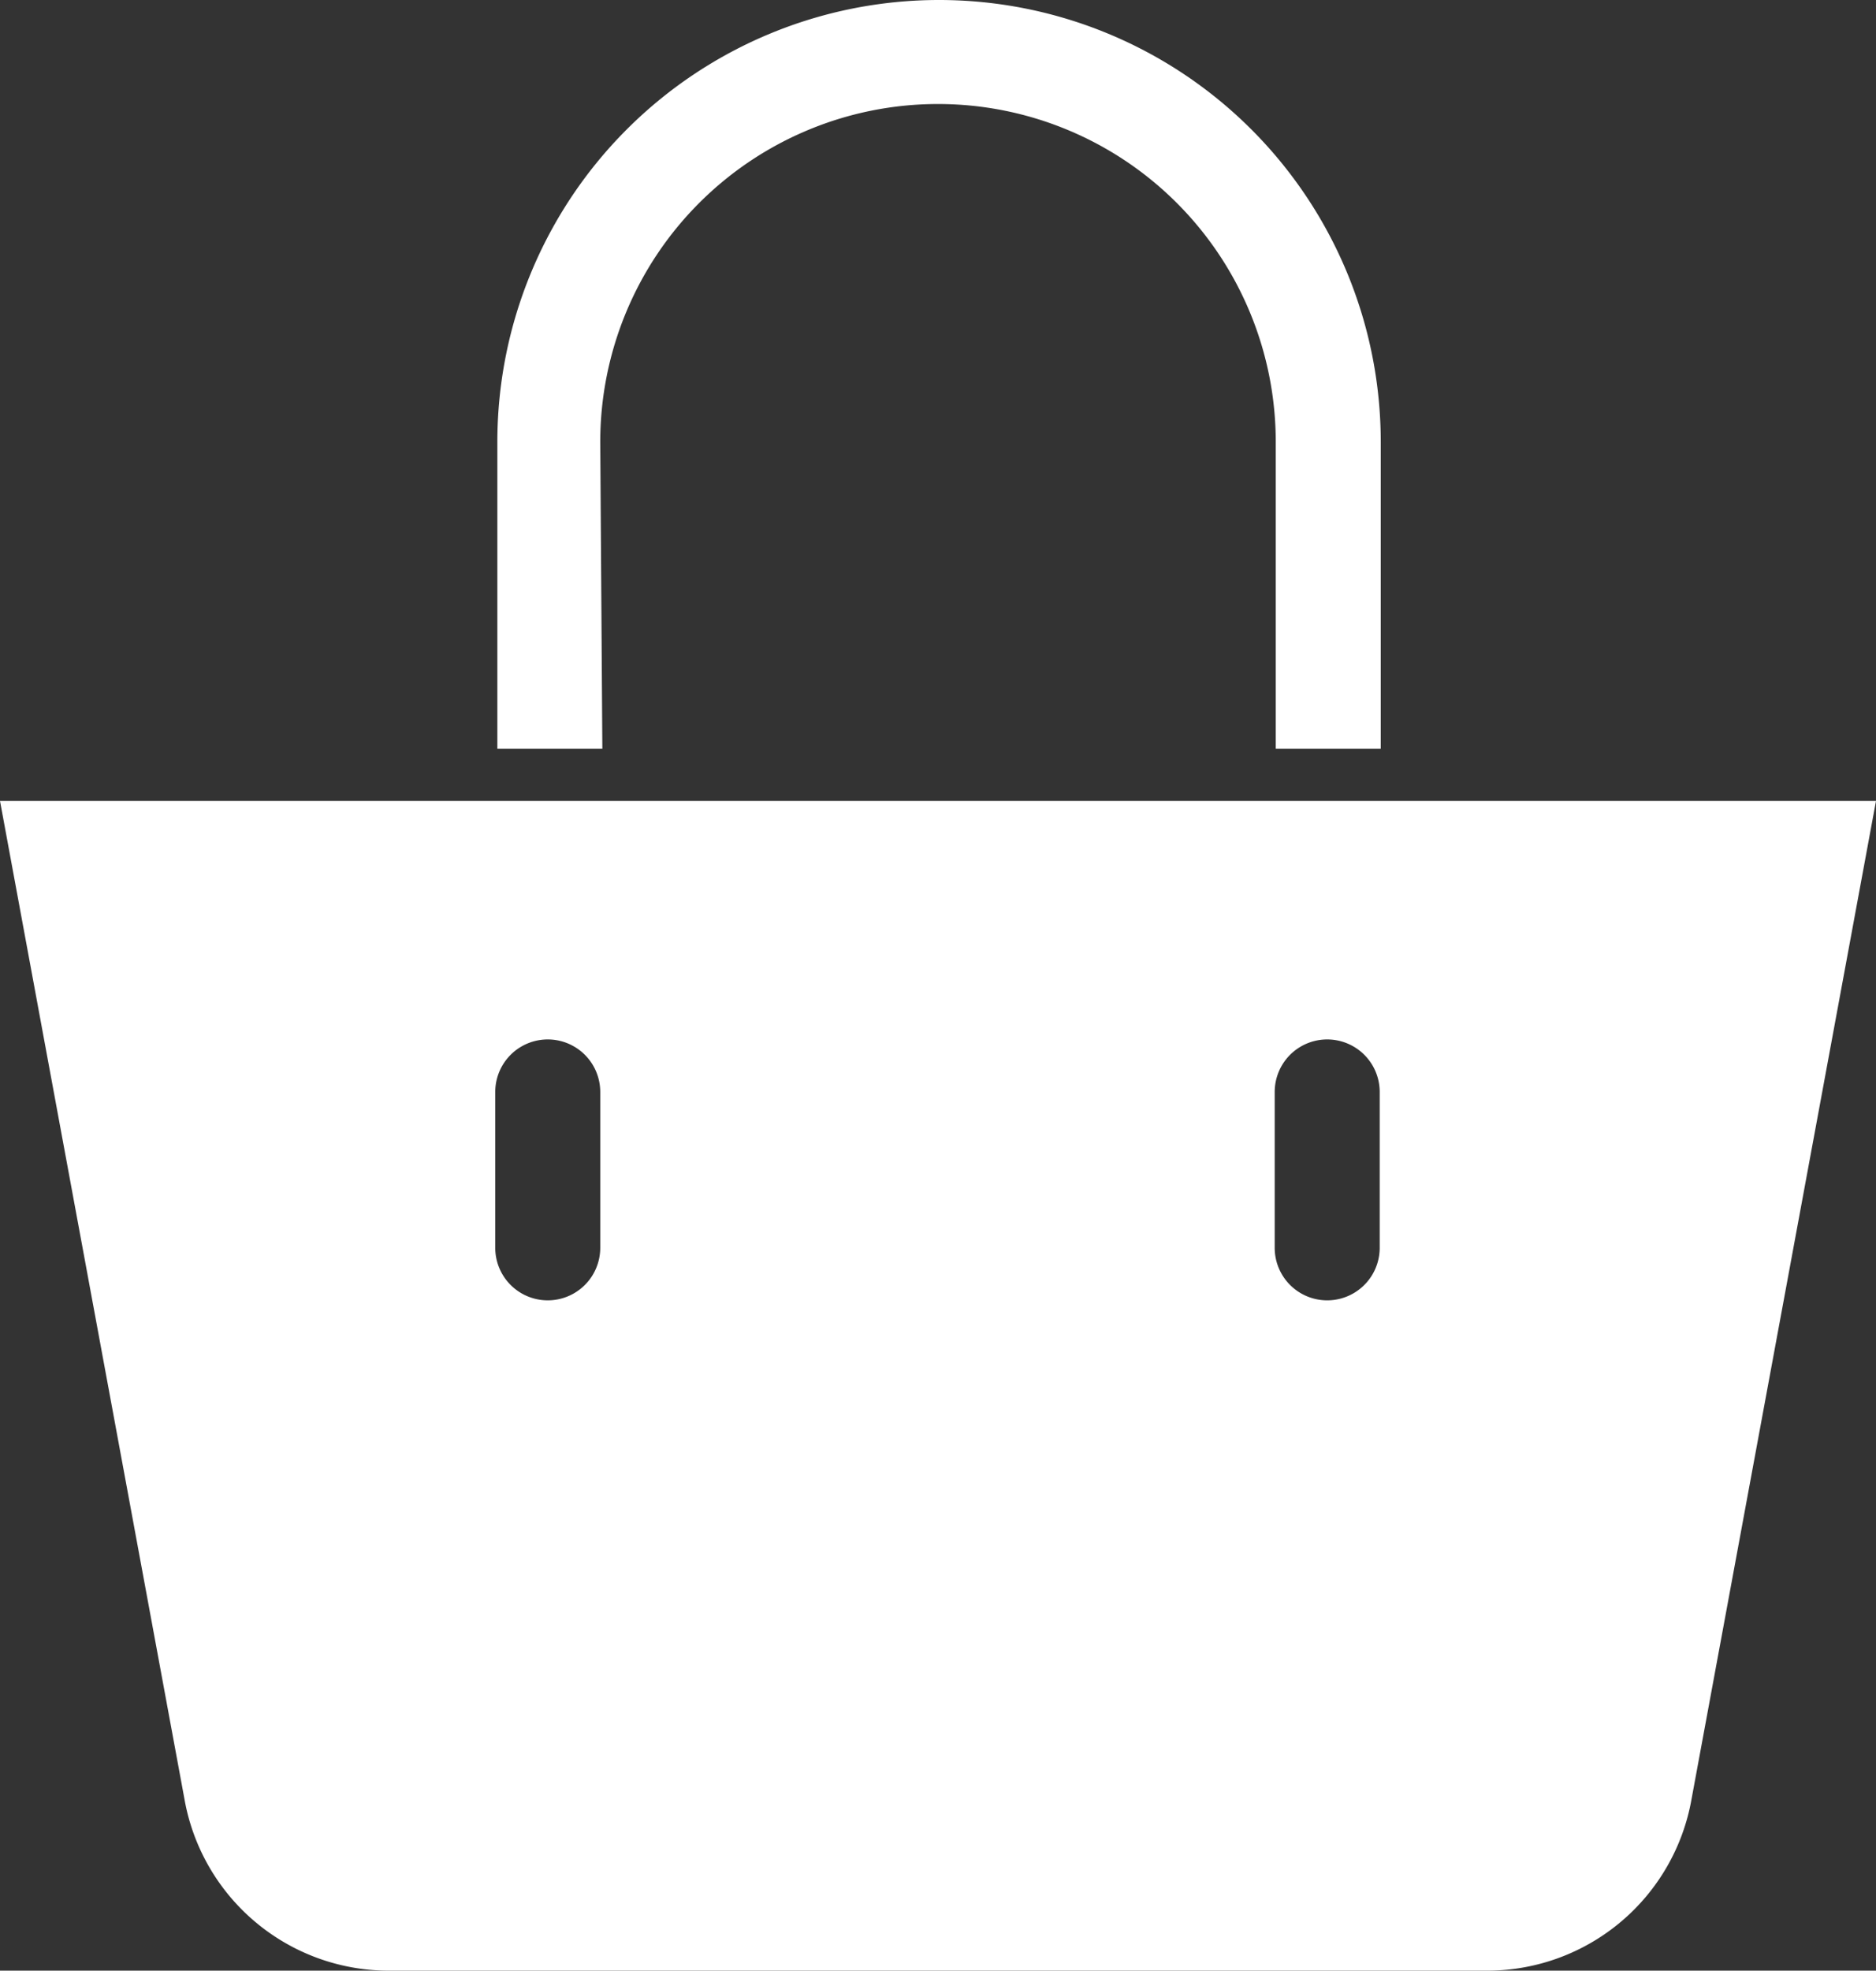 <svg xmlns="http://www.w3.org/2000/svg" viewBox="0 0 53.6 56.27"><rect x="0" y="0" width="53.6" height="56.27" fill="#333333" stroke="none"/><defs><style>.cls-1{fill:#fff;}</style></defs><title>Asset 1</title><g id="Layer_2" data-name="Layer 2"><g id="Layer_1-2" data-name="Layer 1"><path class="cls-1" d="M0,22.87l5.27,28.5a5.93,5.93,0,0,0,5.79,4.9H42.54a5.93,5.93,0,0,0,5.79-4.9l5.27-28.5ZM17.15,35.63a1.49,1.49,0,1,1-3,0V31.18a1.49,1.49,0,1,1,3,0Zm22.27,0a1.49,1.49,0,1,1-3,0V31.18a1.49,1.49,0,1,1,3,0Z"/><path class="cls-1" d="M17.15,12.62a9.65,9.65,0,0,1,19.3,0v8.76h3V12.62a12.62,12.62,0,0,0-25.24,0v8.76h3Z"/></g></g></svg>